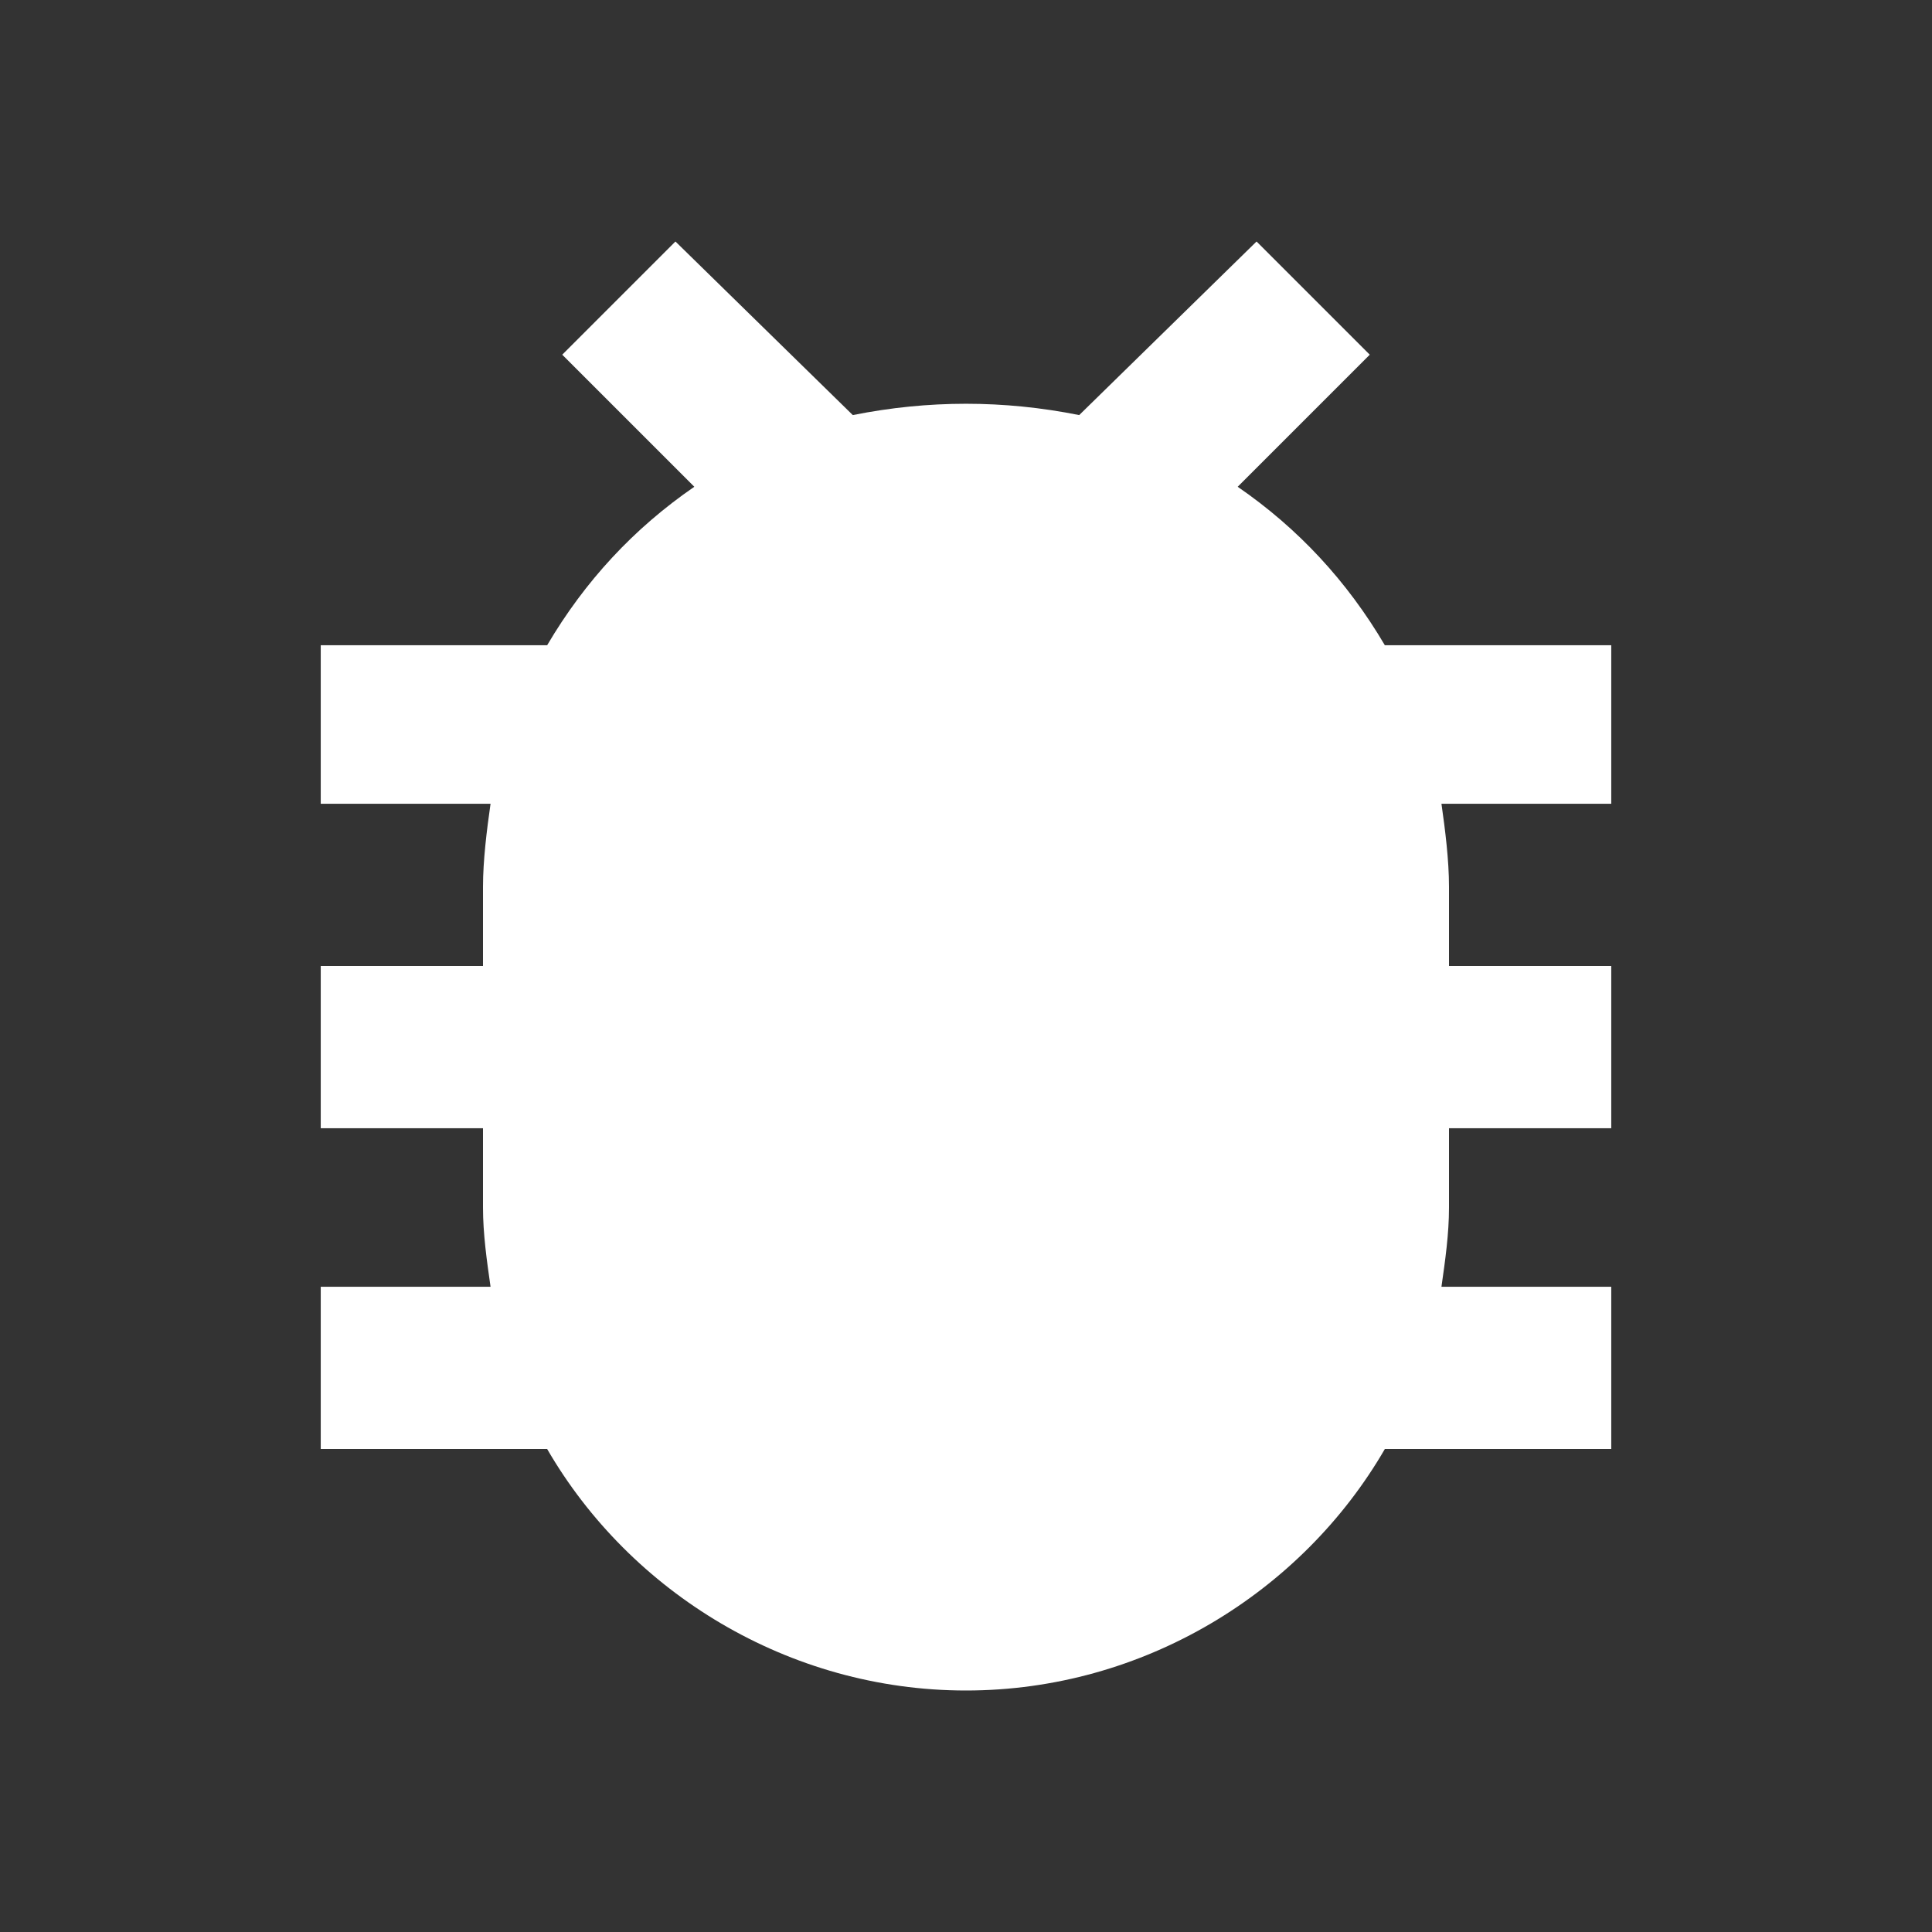<?xml version="1.0" encoding="UTF-8" standalone="no"?>
<!-- Generated by IcoMoon.io -->

<svg
   xmlns:dc="http://purl.org/dc/elements/1.1/"
   xmlns:cc="http://creativecommons.org/ns#"
   xmlns:rdf="http://www.w3.org/1999/02/22-rdf-syntax-ns#"
   xmlns:svg="http://www.w3.org/2000/svg"
   xmlns="http://www.w3.org/2000/svg"
   xmlns:sodipodi="http://sodipodi.sourceforge.net/DTD/sodipodi-0.dtd"
   xmlns:inkscape="http://www.inkscape.org/namespaces/inkscape"
   version="1.1"
   width="768"
   height="768"
   viewBox="0 0 768 768"
   id="svg2"
   inkscape:version="0.91 r13725"
   sodipodi:docname="bug_report.svg">
  <rect x="0" y="0" width="768" height="768" fill="#333333" stroke="none"/>
  <defs
     id="defs9" />
  <sodipodi:namedview
     pagecolor="#ffffff"
     bordercolor="#666666"
     borderopacity="1"
     objecttolerance="10"
     gridtolerance="10"
     guidetolerance="10"
     inkscape:pageopacity="0"
     inkscape:pageshadow="2"
     inkscape:window-width="1855"
     inkscape:window-height="1056"
     id="namedview7"
     showgrid="false"
     inkscape:zoom="0.30729167"
     inkscape:cx="384"
     inkscape:cy="384"
     inkscape:window-x="1985"
     inkscape:window-y="24"
     inkscape:window-maximized="1"
     inkscape:current-layer="svg2" />
  <g
     id="icomoon-ignore" />
  <path
     d="m 640.5,256.5 0,63 -67.5,0 c 1.5,10.5 3,22.5 3,33 l 0,31.5 64.5,0 0,64.5 -64.5,0 0,31.5 c 0,10.5 -1.5,21 -3,31.5 l 67.5,0 0,64.5 -90,0 c -33,57 -96,96 -166.5,96 -70.5,0 -133.5,-39 -166.5,-96 l -90,0 0,-64.5 67.5,0 c -1.5,-10.5 -3,-21 -3,-31.5 l 0,-31.5 -64.5,0 0,-64.5 64.5,0 0,-31.5 c 0,-10.5 1.5,-22.5 3,-33 l -67.5,0 0,-63 90,0 C 232.5,231 252,210 276,193.5 l -52.5,-52.5 45,-45 70.5,69 c 15,-3 30,-4.5 45,-4.5 15,0 30,1.5 45,4.5 l 70.5,-69 45,45 -52.5,52.5 c 24,16.5 43.5,37.5 58.5,63 z"
     id="path5"
     inkscape:connector-curvature="0"
     style="fill:#ffffff"
     sodipodi:nodetypes="cccsccccsccccsccccsccccsccccccccscccccc" />
</svg>
